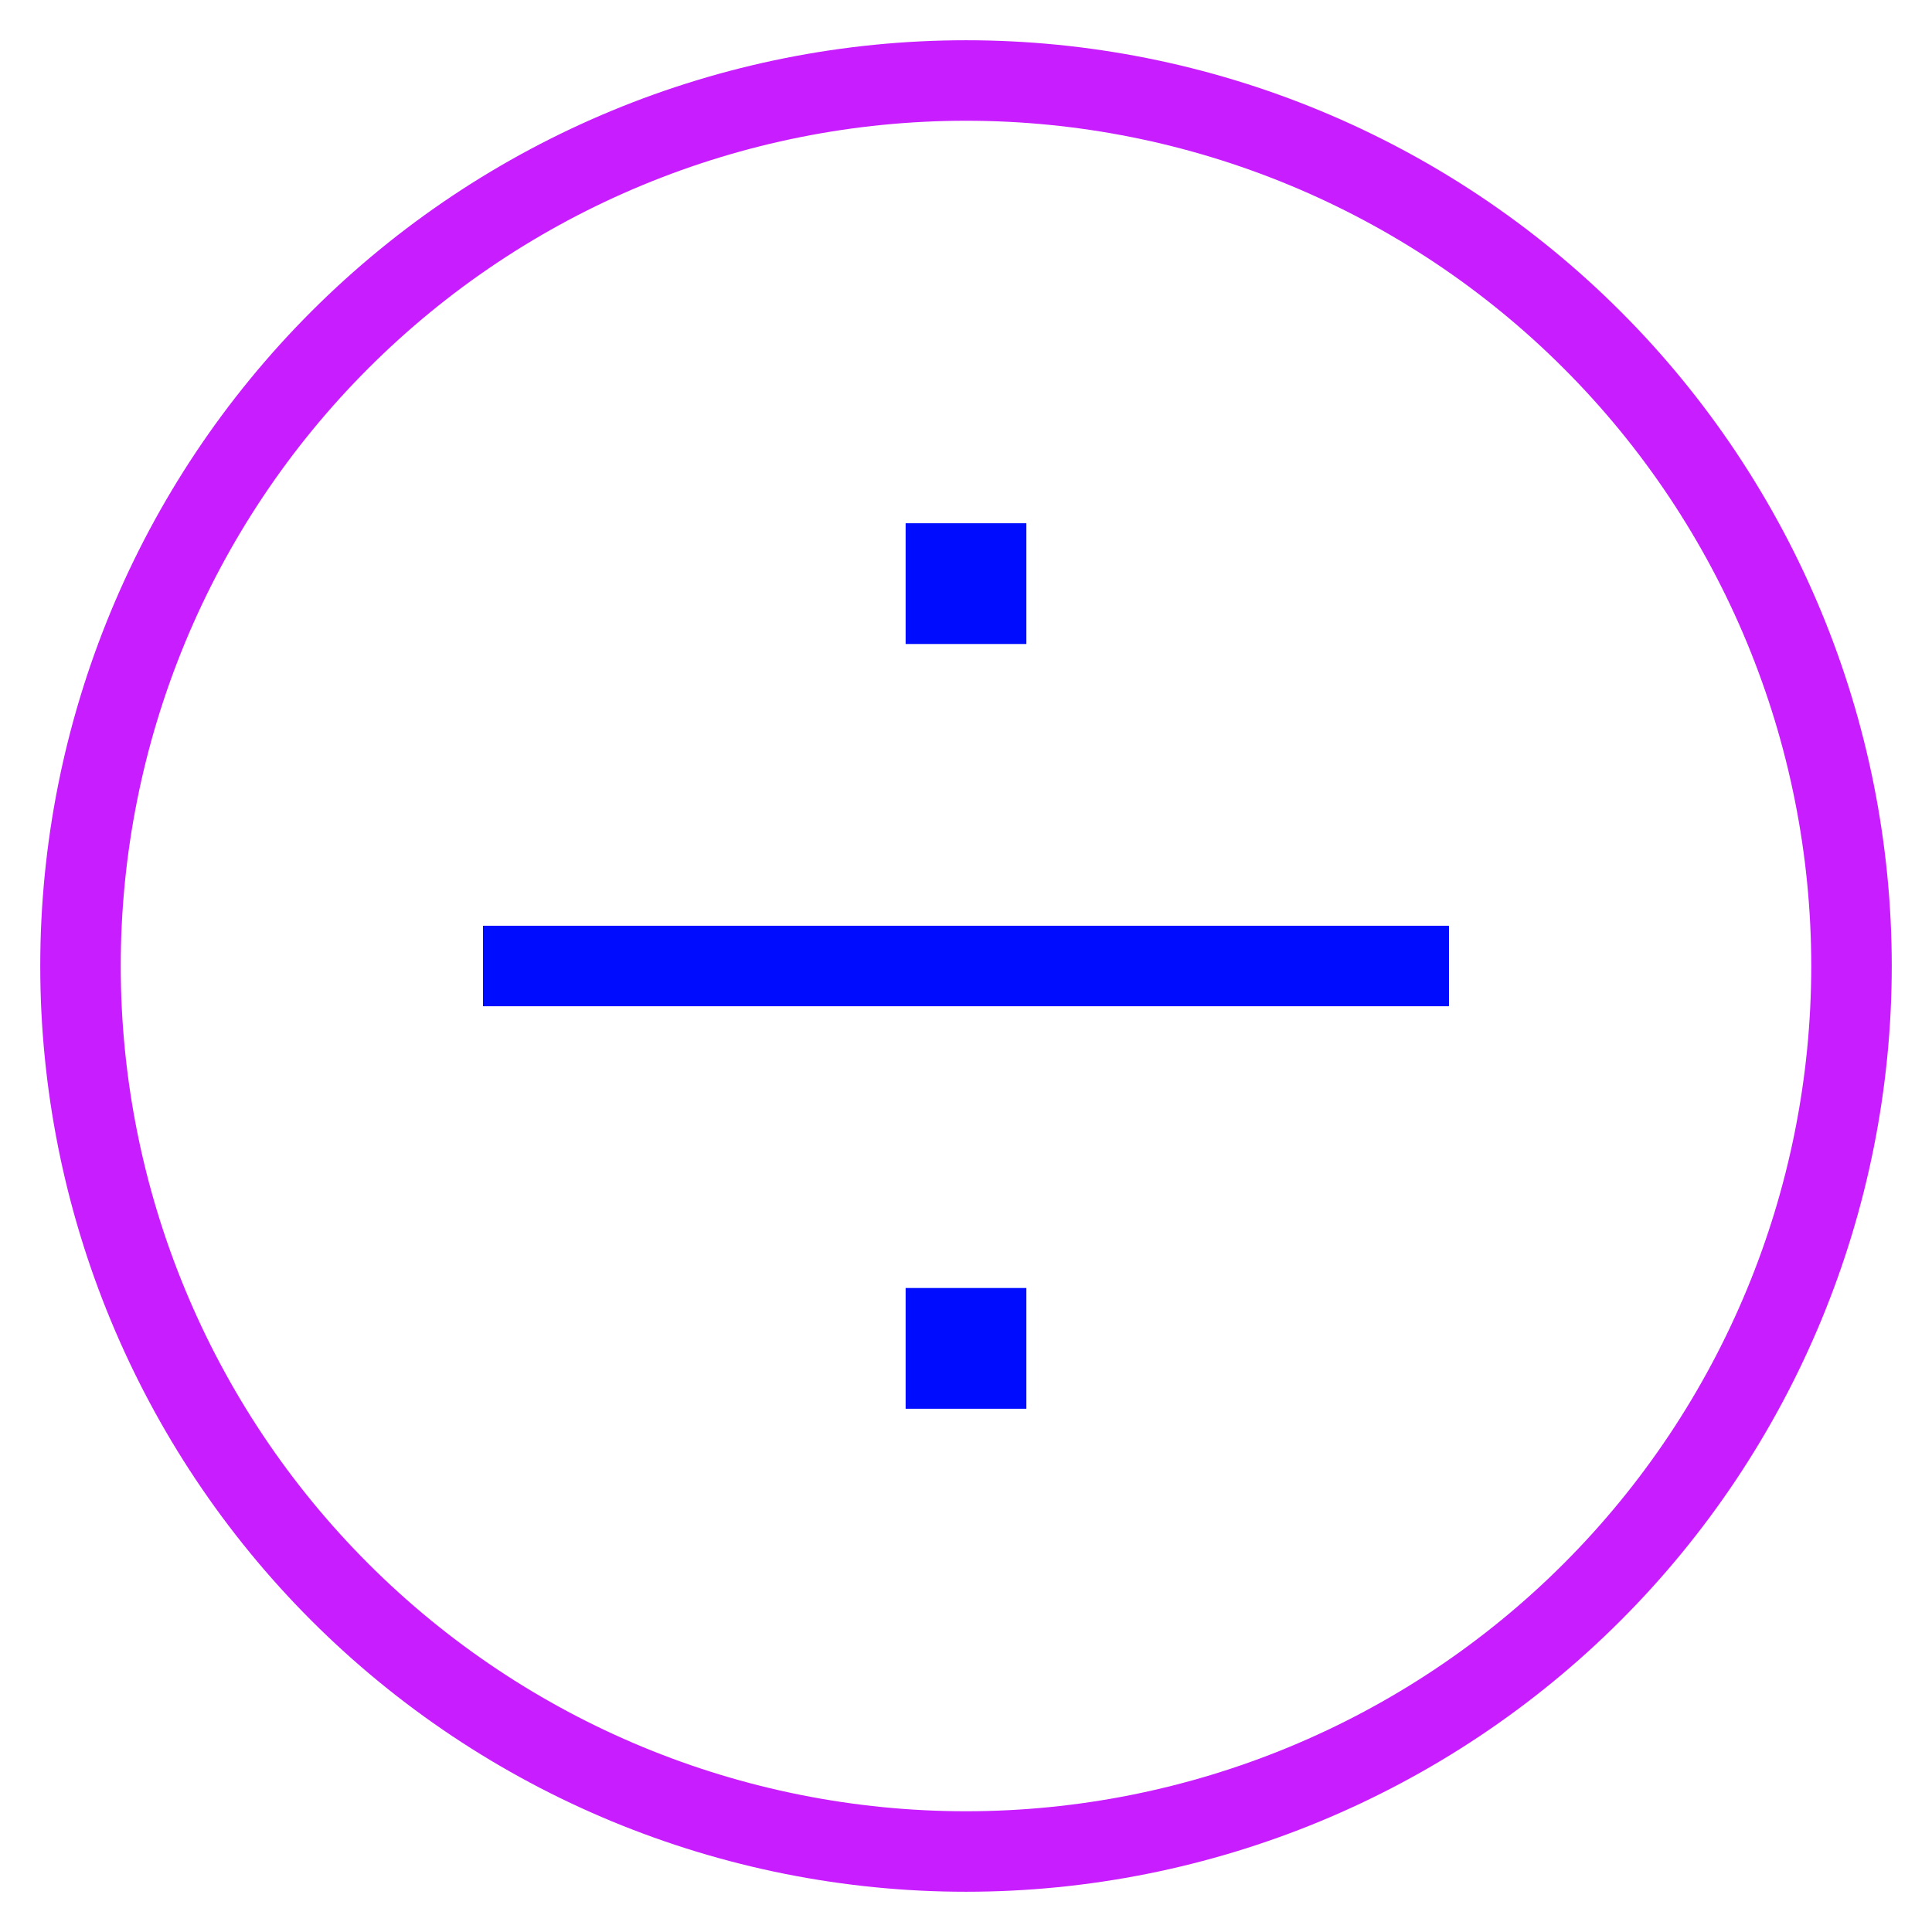 <svg xmlns="http://www.w3.org/2000/svg" fill="none" viewBox="0 0 24 24" id="Division-Circle--Streamline-Sharp-Neon">
  <desc>
    Division Circle Streamline Icon: https://streamlinehq.com
  </desc>
  <g id="division-circle--interface-math-divided-by-sign-mathematics">
    <path id="Ellipse 7" stroke="#c71dff" d="M1 12c0 2.917 1.159 5.715 3.222 7.778S9.083 23 12 23c2.917 0 5.715 -1.159 7.778 -3.222S23 14.917 23 12c0 -2.917 -1.159 -5.715 -3.222 -7.778S14.917 1 12 1C9.083 1 6.285 2.159 4.222 4.222S1 9.083 1 12Z" stroke-width="1"></path>
    <path id="Rectangle 1918" stroke="#000cfe" d="M11.75 7h0.5v0.5h-0.5V7Z" stroke-width="1"></path>
    <path id="Rectangle 1919" stroke="#000cfe" d="M11.75 16.5h0.5v0.5h-0.5v-0.5Z" stroke-width="1"></path>
    <path id="Vector 279" stroke="#000cfe" d="M6 12h12" stroke-width="1"></path>
  </g>
</svg>